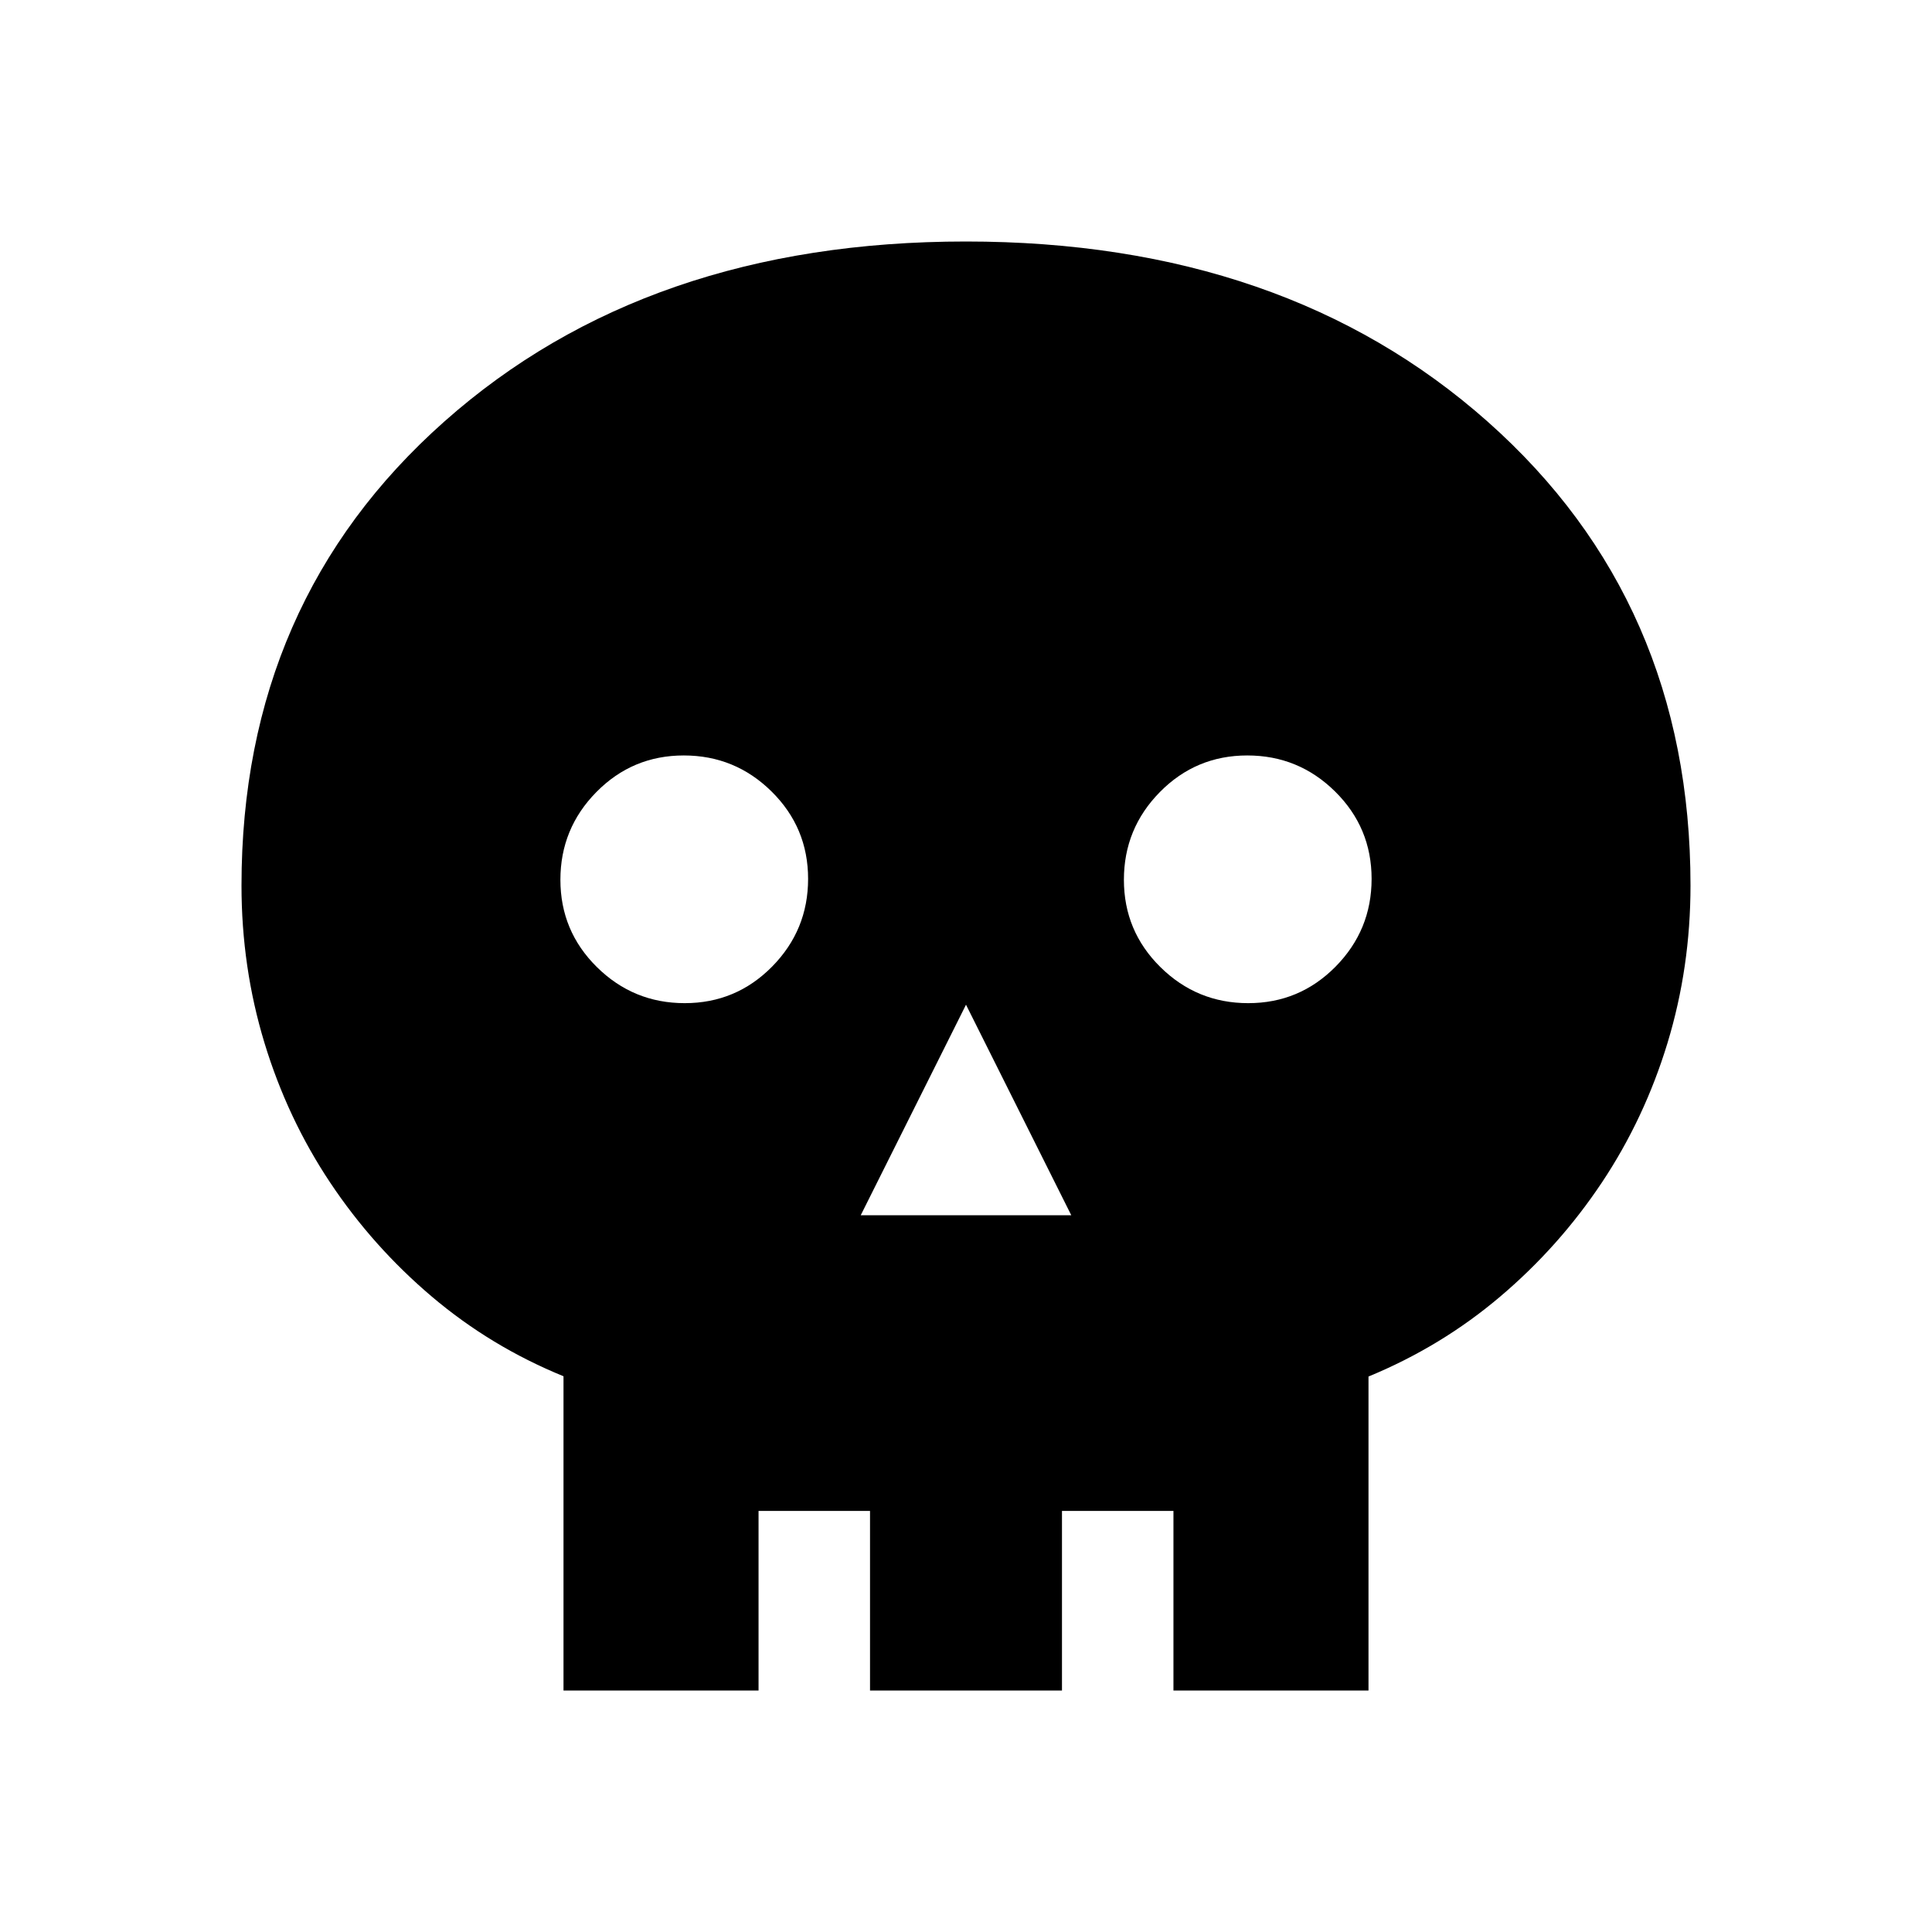 <svg xmlns="http://www.w3.org/2000/svg" height="40" viewBox="0 -960 960 960" width="40"><path d="M427.69-356.15h104.62L480-460.77l-52.31 104.62Zm-87.45-105.39q25.48 0 43.39-18.14 17.91-18.15 17.91-43.63 0-25.48-18.15-43.4-18.14-17.91-43.63-17.91-25.48 0-43.39 18.15t-17.91 43.63q0 25.48 18.15 43.39 18.14 17.91 43.63 17.91Zm280 0q25.48 0 43.39-18.14 17.91-18.15 17.91-43.63 0-25.48-18.15-43.4-18.14-17.91-43.63-17.91-25.48 0-43.39 18.15t-17.91 43.63q0 25.48 18.15 43.39 18.14 17.91 43.63 17.91ZM280-120v-156.15q-36.23-14.8-65.47-39.61-29.25-24.8-50.47-56.62-21.21-31.83-32.64-69.39Q120-479.33 120-520q0-141.08 100.78-230.54Q321.56-840 479.94-840q158.37 0 259.21 89.46Q840-661.08 840-520q0 40.67-11.42 78.23-11.43 37.56-32.64 69.39-21.22 31.82-50.47 56.62-29.24 24.81-65.47 39.75V-120h-96.92v-89.23h-55.39V-120h-95.38v-89.23h-55.39V-120H280Z"/></svg>